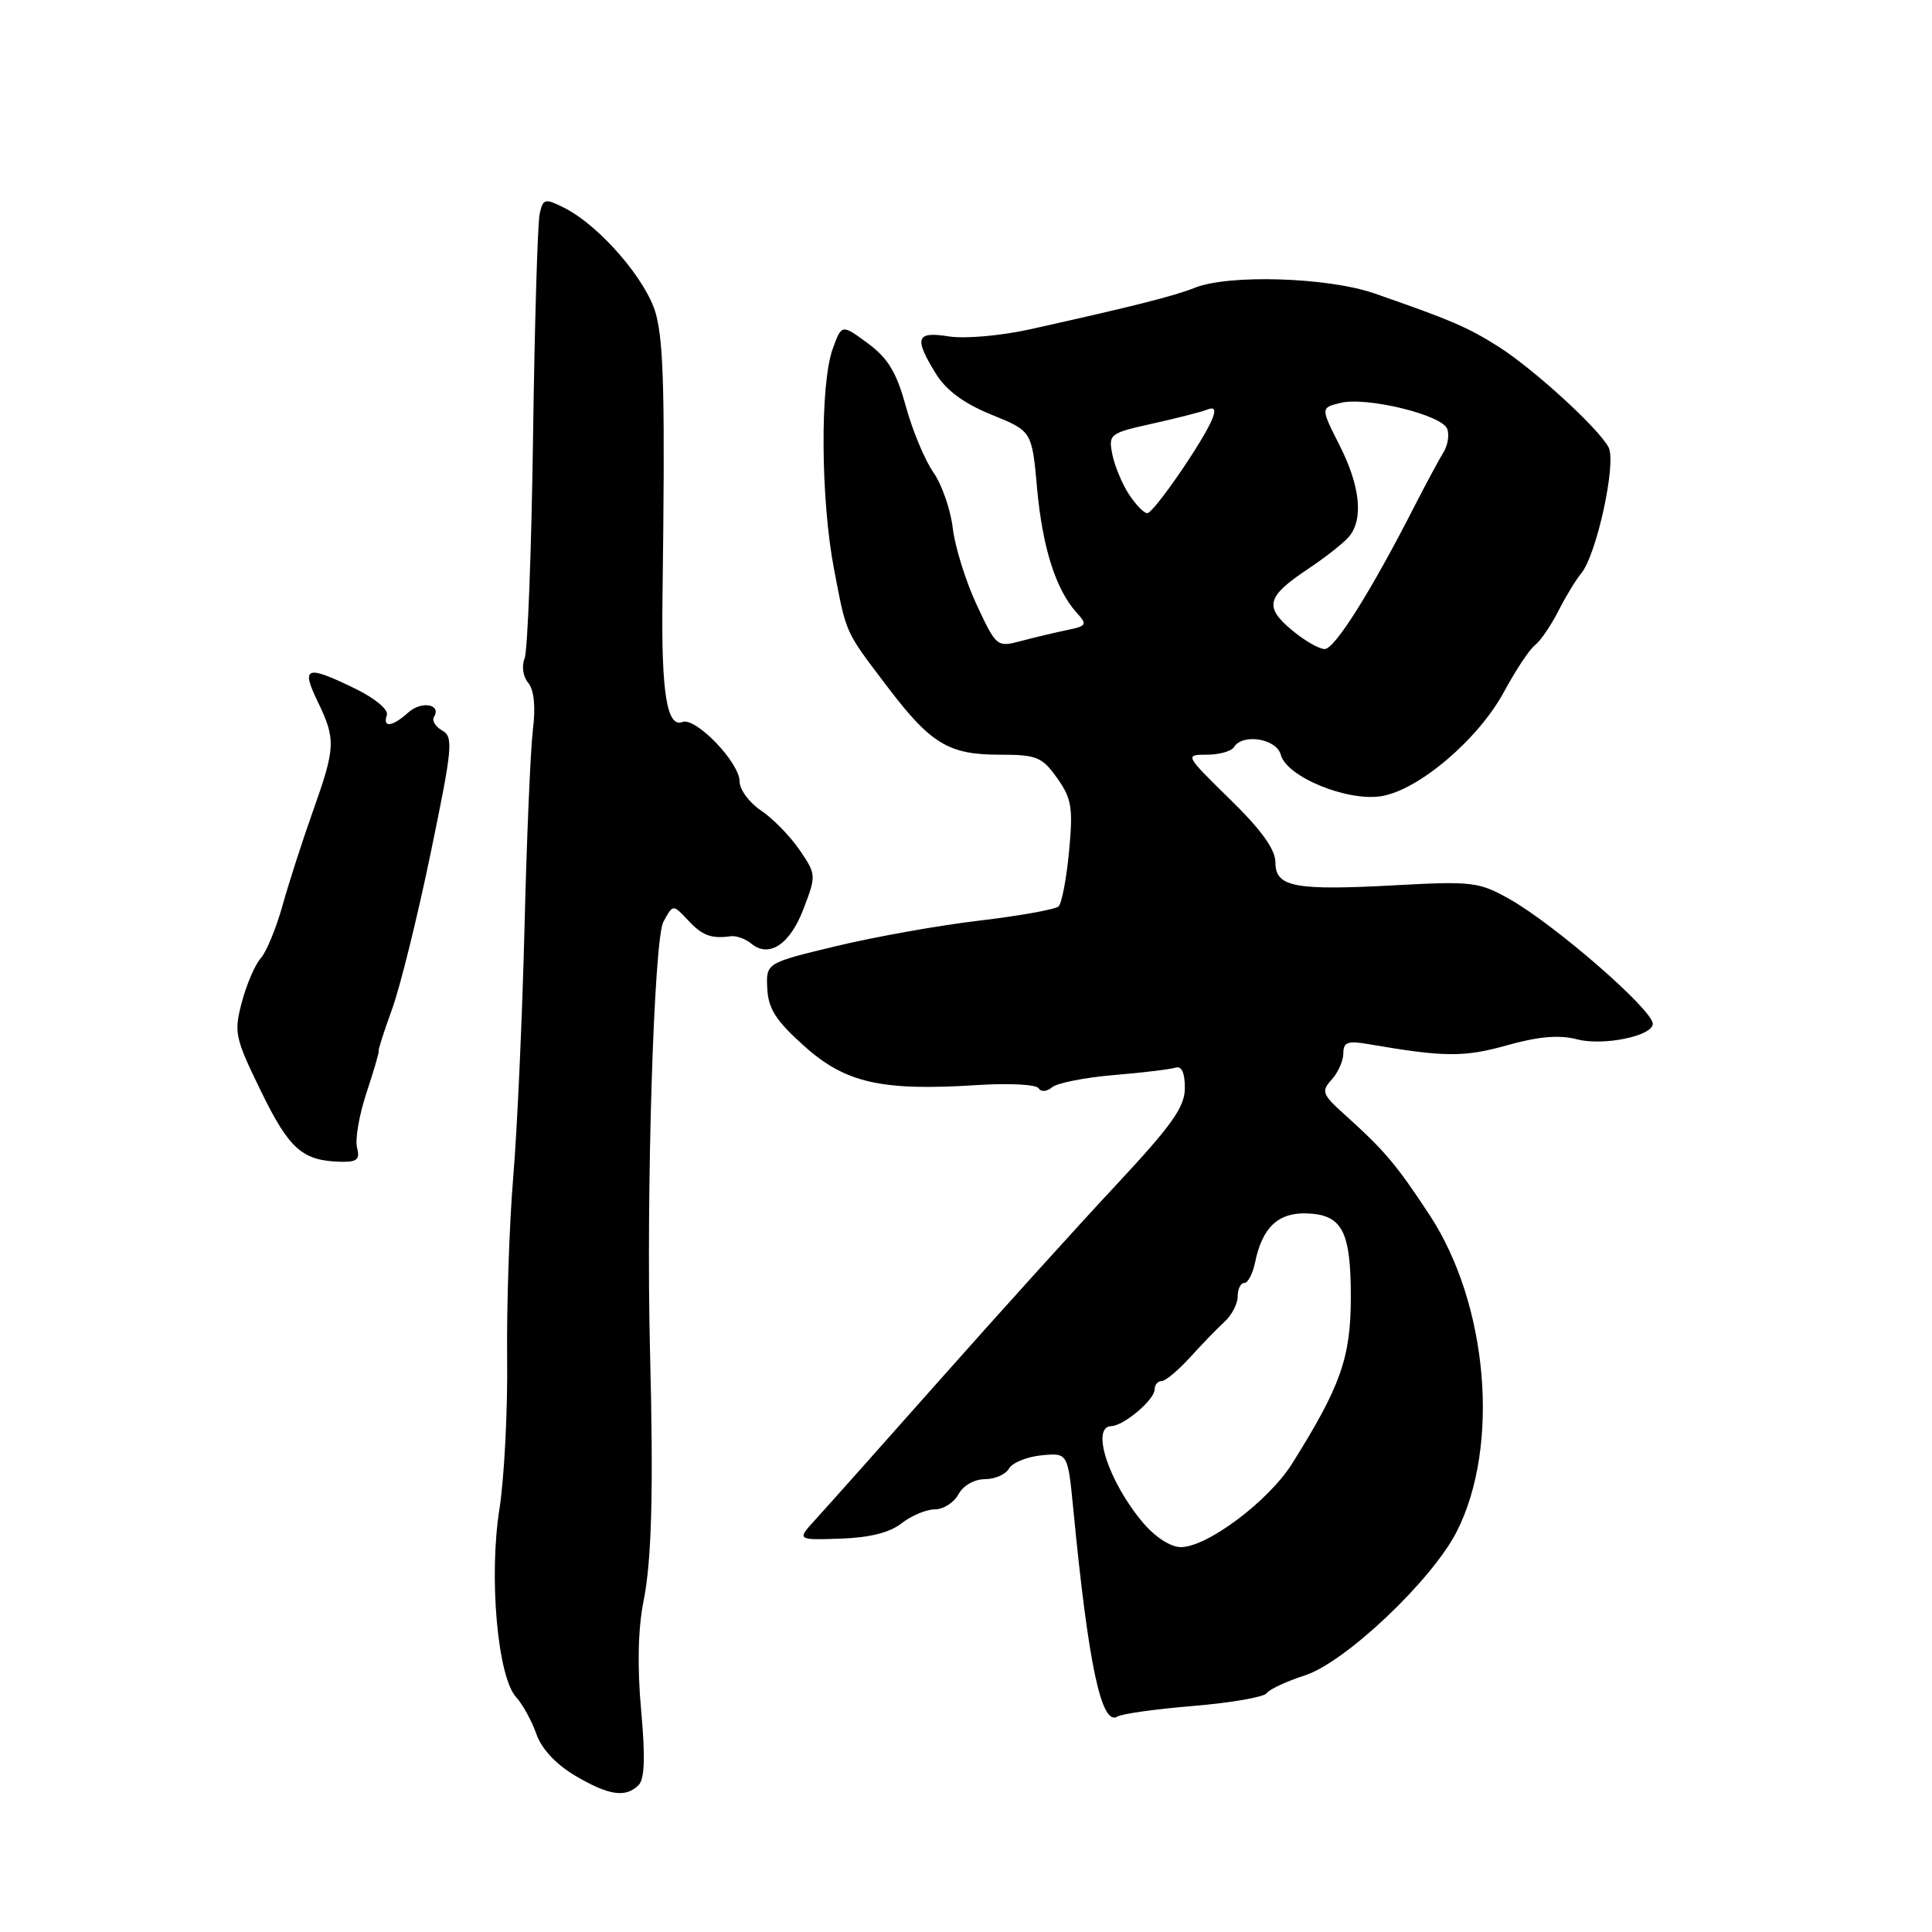 <?xml version="1.0" encoding="UTF-8" standalone="no"?>
<!DOCTYPE svg PUBLIC "-//W3C//DTD SVG 1.1//EN" "http://www.w3.org/Graphics/SVG/1.1/DTD/svg11.dtd" >
<svg xmlns="http://www.w3.org/2000/svg" xmlns:xlink="http://www.w3.org/1999/xlink" version="1.1" viewBox="0 0 256 256">
 <g >
 <path fill="currentColor"
d=" M 84.62 236.53 C 85.42 235.72 85.52 232.81 84.95 226.56 C 84.43 220.80 84.54 215.79 85.28 212.12 C 86.36 206.74 86.60 197.40 86.13 179.00 C 85.60 158.06 86.64 124.45 87.90 122.15 C 89.17 119.81 89.17 119.81 91.13 121.90 C 93.05 123.97 94.22 124.41 96.82 124.06 C 97.55 123.96 98.77 124.39 99.53 125.02 C 101.90 126.99 104.67 125.16 106.47 120.43 C 108.17 115.99 108.16 115.86 105.93 112.60 C 104.68 110.78 102.39 108.43 100.83 107.39 C 99.28 106.35 98.00 104.62 98.00 103.55 C 98.00 101.04 92.18 94.99 90.42 95.67 C 88.38 96.45 87.62 91.79 87.78 79.50 C 88.13 53.06 87.97 45.58 86.93 41.67 C 85.75 37.18 79.46 29.89 74.75 27.53 C 72.20 26.25 71.96 26.31 71.51 28.33 C 71.24 29.52 70.84 42.88 70.63 58.00 C 70.42 73.12 69.91 86.29 69.51 87.26 C 69.10 88.26 69.30 89.66 69.99 90.48 C 70.77 91.42 70.99 93.64 70.61 96.72 C 70.29 99.35 69.79 111.13 69.50 122.91 C 69.21 134.69 68.54 149.54 68.01 155.91 C 67.48 162.28 67.12 173.12 67.20 180.00 C 67.28 186.88 66.82 195.88 66.17 200.00 C 64.76 208.97 65.93 222.16 68.38 224.87 C 69.26 225.84 70.47 228.04 71.07 229.76 C 71.75 231.72 73.67 233.78 76.20 235.28 C 80.67 237.92 82.90 238.25 84.62 236.53 Z  M 158.18 226.04 C 163.14 225.63 167.49 224.87 167.85 224.35 C 168.21 223.84 170.48 222.78 172.90 222.00 C 178.25 220.27 189.72 209.42 193.01 202.97 C 198.80 191.63 197.19 172.82 189.43 161.00 C 185.00 154.26 183.48 152.47 178.11 147.63 C 175.19 145.00 175.05 144.60 176.46 143.05 C 177.31 142.11 178.00 140.54 178.00 139.56 C 178.00 138.10 178.59 137.88 181.25 138.34 C 191.40 140.09 193.96 140.11 199.67 138.51 C 203.89 137.33 206.59 137.10 208.99 137.72 C 212.47 138.62 219.00 137.27 219.00 135.66 C 219.00 133.80 205.99 122.49 199.98 119.11 C 195.99 116.87 195.02 116.75 185.11 117.29 C 171.55 118.03 169.00 117.56 169.00 114.28 C 169.00 112.56 167.15 109.98 162.97 105.90 C 157.00 100.05 156.97 100.00 159.92 100.00 C 161.55 100.00 163.16 99.55 163.50 99.00 C 164.65 97.14 169.15 97.87 169.71 100.01 C 170.48 102.94 178.55 106.25 183.08 105.49 C 188.04 104.65 195.90 97.94 199.29 91.67 C 200.82 88.83 202.66 86.05 203.38 85.50 C 204.10 84.95 205.49 82.92 206.47 81.00 C 207.44 79.08 208.81 76.83 209.50 76.00 C 211.56 73.55 214.23 61.29 213.14 59.26 C 211.76 56.70 203.24 48.91 198.55 45.93 C 194.49 43.36 192.18 42.37 182.09 38.87 C 175.94 36.74 162.81 36.33 158.32 38.13 C 155.54 39.24 150.22 40.58 136.51 43.63 C 132.62 44.49 127.86 44.91 125.76 44.58 C 121.38 43.88 121.07 44.75 124.01 49.52 C 125.38 51.74 127.74 53.47 131.38 54.95 C 136.74 57.12 136.74 57.12 137.42 64.73 C 138.14 72.57 139.90 78.13 142.65 81.17 C 144.11 82.78 144.01 82.95 141.36 83.49 C 139.79 83.82 137.05 84.47 135.28 84.94 C 132.10 85.78 132.02 85.72 129.42 80.15 C 127.97 77.04 126.54 72.47 126.25 70.00 C 125.96 67.53 124.80 64.19 123.67 62.58 C 122.55 60.98 120.91 57.05 120.03 53.85 C 118.80 49.34 117.67 47.47 114.99 45.49 C 111.53 42.94 111.53 42.94 110.34 46.22 C 108.65 50.88 108.74 66.12 110.50 75.35 C 112.19 84.16 111.88 83.48 117.67 91.11 C 123.32 98.55 125.72 100.00 132.40 100.00 C 137.37 100.00 138.06 100.28 140.07 103.09 C 142.00 105.81 142.20 107.01 141.66 112.77 C 141.32 116.40 140.69 119.69 140.27 120.10 C 139.85 120.50 135.14 121.35 129.82 121.98 C 124.50 122.60 115.95 124.13 110.82 125.36 C 101.50 127.60 101.50 127.60 101.67 130.99 C 101.80 133.68 102.83 135.28 106.61 138.65 C 112.08 143.53 116.84 144.59 129.62 143.77 C 133.71 143.51 137.32 143.70 137.62 144.20 C 137.94 144.71 138.71 144.66 139.42 144.06 C 140.11 143.50 143.78 142.77 147.58 142.45 C 151.39 142.14 155.06 141.69 155.75 141.47 C 156.57 141.20 157.00 142.13 157.00 144.16 C 157.00 146.67 155.32 149.05 148.02 156.88 C 143.07 162.17 132.65 173.70 124.84 182.50 C 117.04 191.30 109.51 199.75 108.11 201.28 C 105.56 204.07 105.56 204.07 111.35 203.88 C 115.22 203.75 117.90 203.08 119.47 201.84 C 120.76 200.83 122.74 200.00 123.87 200.00 C 125.00 200.00 126.41 199.10 127.00 198.00 C 127.62 196.85 129.09 196.00 130.49 196.00 C 131.81 196.00 133.26 195.37 133.70 194.59 C 134.14 193.82 136.07 193.03 137.99 192.84 C 141.49 192.50 141.49 192.50 142.22 200.00 C 144.23 220.74 145.95 228.77 148.08 227.45 C 148.67 227.08 153.22 226.45 158.18 226.04 Z  M 47.31 152.06 C 47.03 150.99 47.59 147.73 48.56 144.81 C 49.53 141.89 50.26 139.39 50.18 139.25 C 50.09 139.12 50.89 136.64 51.94 133.75 C 53.00 130.86 55.30 121.57 57.05 113.11 C 59.96 99.08 60.10 97.63 58.60 96.80 C 57.70 96.29 57.20 95.49 57.50 95.01 C 58.54 93.31 55.85 92.83 54.11 94.40 C 51.99 96.31 50.67 96.48 51.26 94.75 C 51.50 94.04 49.71 92.54 47.09 91.26 C 40.57 88.08 39.85 88.32 42.09 92.95 C 44.52 97.98 44.47 99.02 41.46 107.50 C 40.09 111.35 38.28 116.96 37.44 119.97 C 36.60 122.98 35.30 126.13 34.55 126.97 C 33.80 127.81 32.67 130.43 32.05 132.78 C 30.97 136.81 31.13 137.51 34.59 144.61 C 38.32 152.27 40.07 153.82 45.16 153.94 C 47.31 153.99 47.72 153.63 47.31 152.06 Z  M 151.44 201.75 C 146.90 196.37 144.50 189.04 147.25 188.97 C 148.92 188.92 153.00 185.46 153.00 184.09 C 153.00 183.49 153.41 183.00 153.92 183.00 C 154.42 183.00 156.11 181.59 157.67 179.88 C 159.22 178.16 161.29 176.03 162.25 175.15 C 163.21 174.27 164.00 172.76 164.00 171.78 C 164.00 170.80 164.39 170.00 164.88 170.00 C 165.36 170.00 166.00 168.76 166.31 167.25 C 167.25 162.68 169.34 160.68 173.07 160.78 C 177.85 160.92 179.00 163.08 178.99 171.94 C 178.98 179.89 177.65 183.67 171.23 193.91 C 168.13 198.87 159.97 205.00 156.48 205.00 C 155.11 205.00 153.07 203.68 151.44 201.75 Z  M 171.13 83.45 C 167.48 80.39 167.85 79.03 173.32 75.39 C 175.62 73.86 178.06 71.93 178.75 71.11 C 180.69 68.79 180.24 64.40 177.49 58.99 C 174.99 54.04 174.99 54.04 177.60 53.39 C 181.01 52.53 191.05 54.96 191.76 56.82 C 192.07 57.61 191.84 59.03 191.26 59.95 C 190.68 60.88 188.96 64.09 187.43 67.07 C 181.66 78.37 176.86 86.00 175.53 86.00 C 174.77 86.00 172.79 84.85 171.13 83.45 Z  M 149.59 65.50 C 148.69 64.12 147.70 61.74 147.39 60.21 C 146.86 57.53 147.04 57.39 152.67 56.14 C 155.88 55.43 159.13 54.60 159.91 54.29 C 160.91 53.89 161.13 54.22 160.66 55.44 C 159.59 58.24 152.87 68.00 152.02 68.00 C 151.58 68.00 150.49 66.87 149.59 65.50 Z "/>
</g>
</svg>
